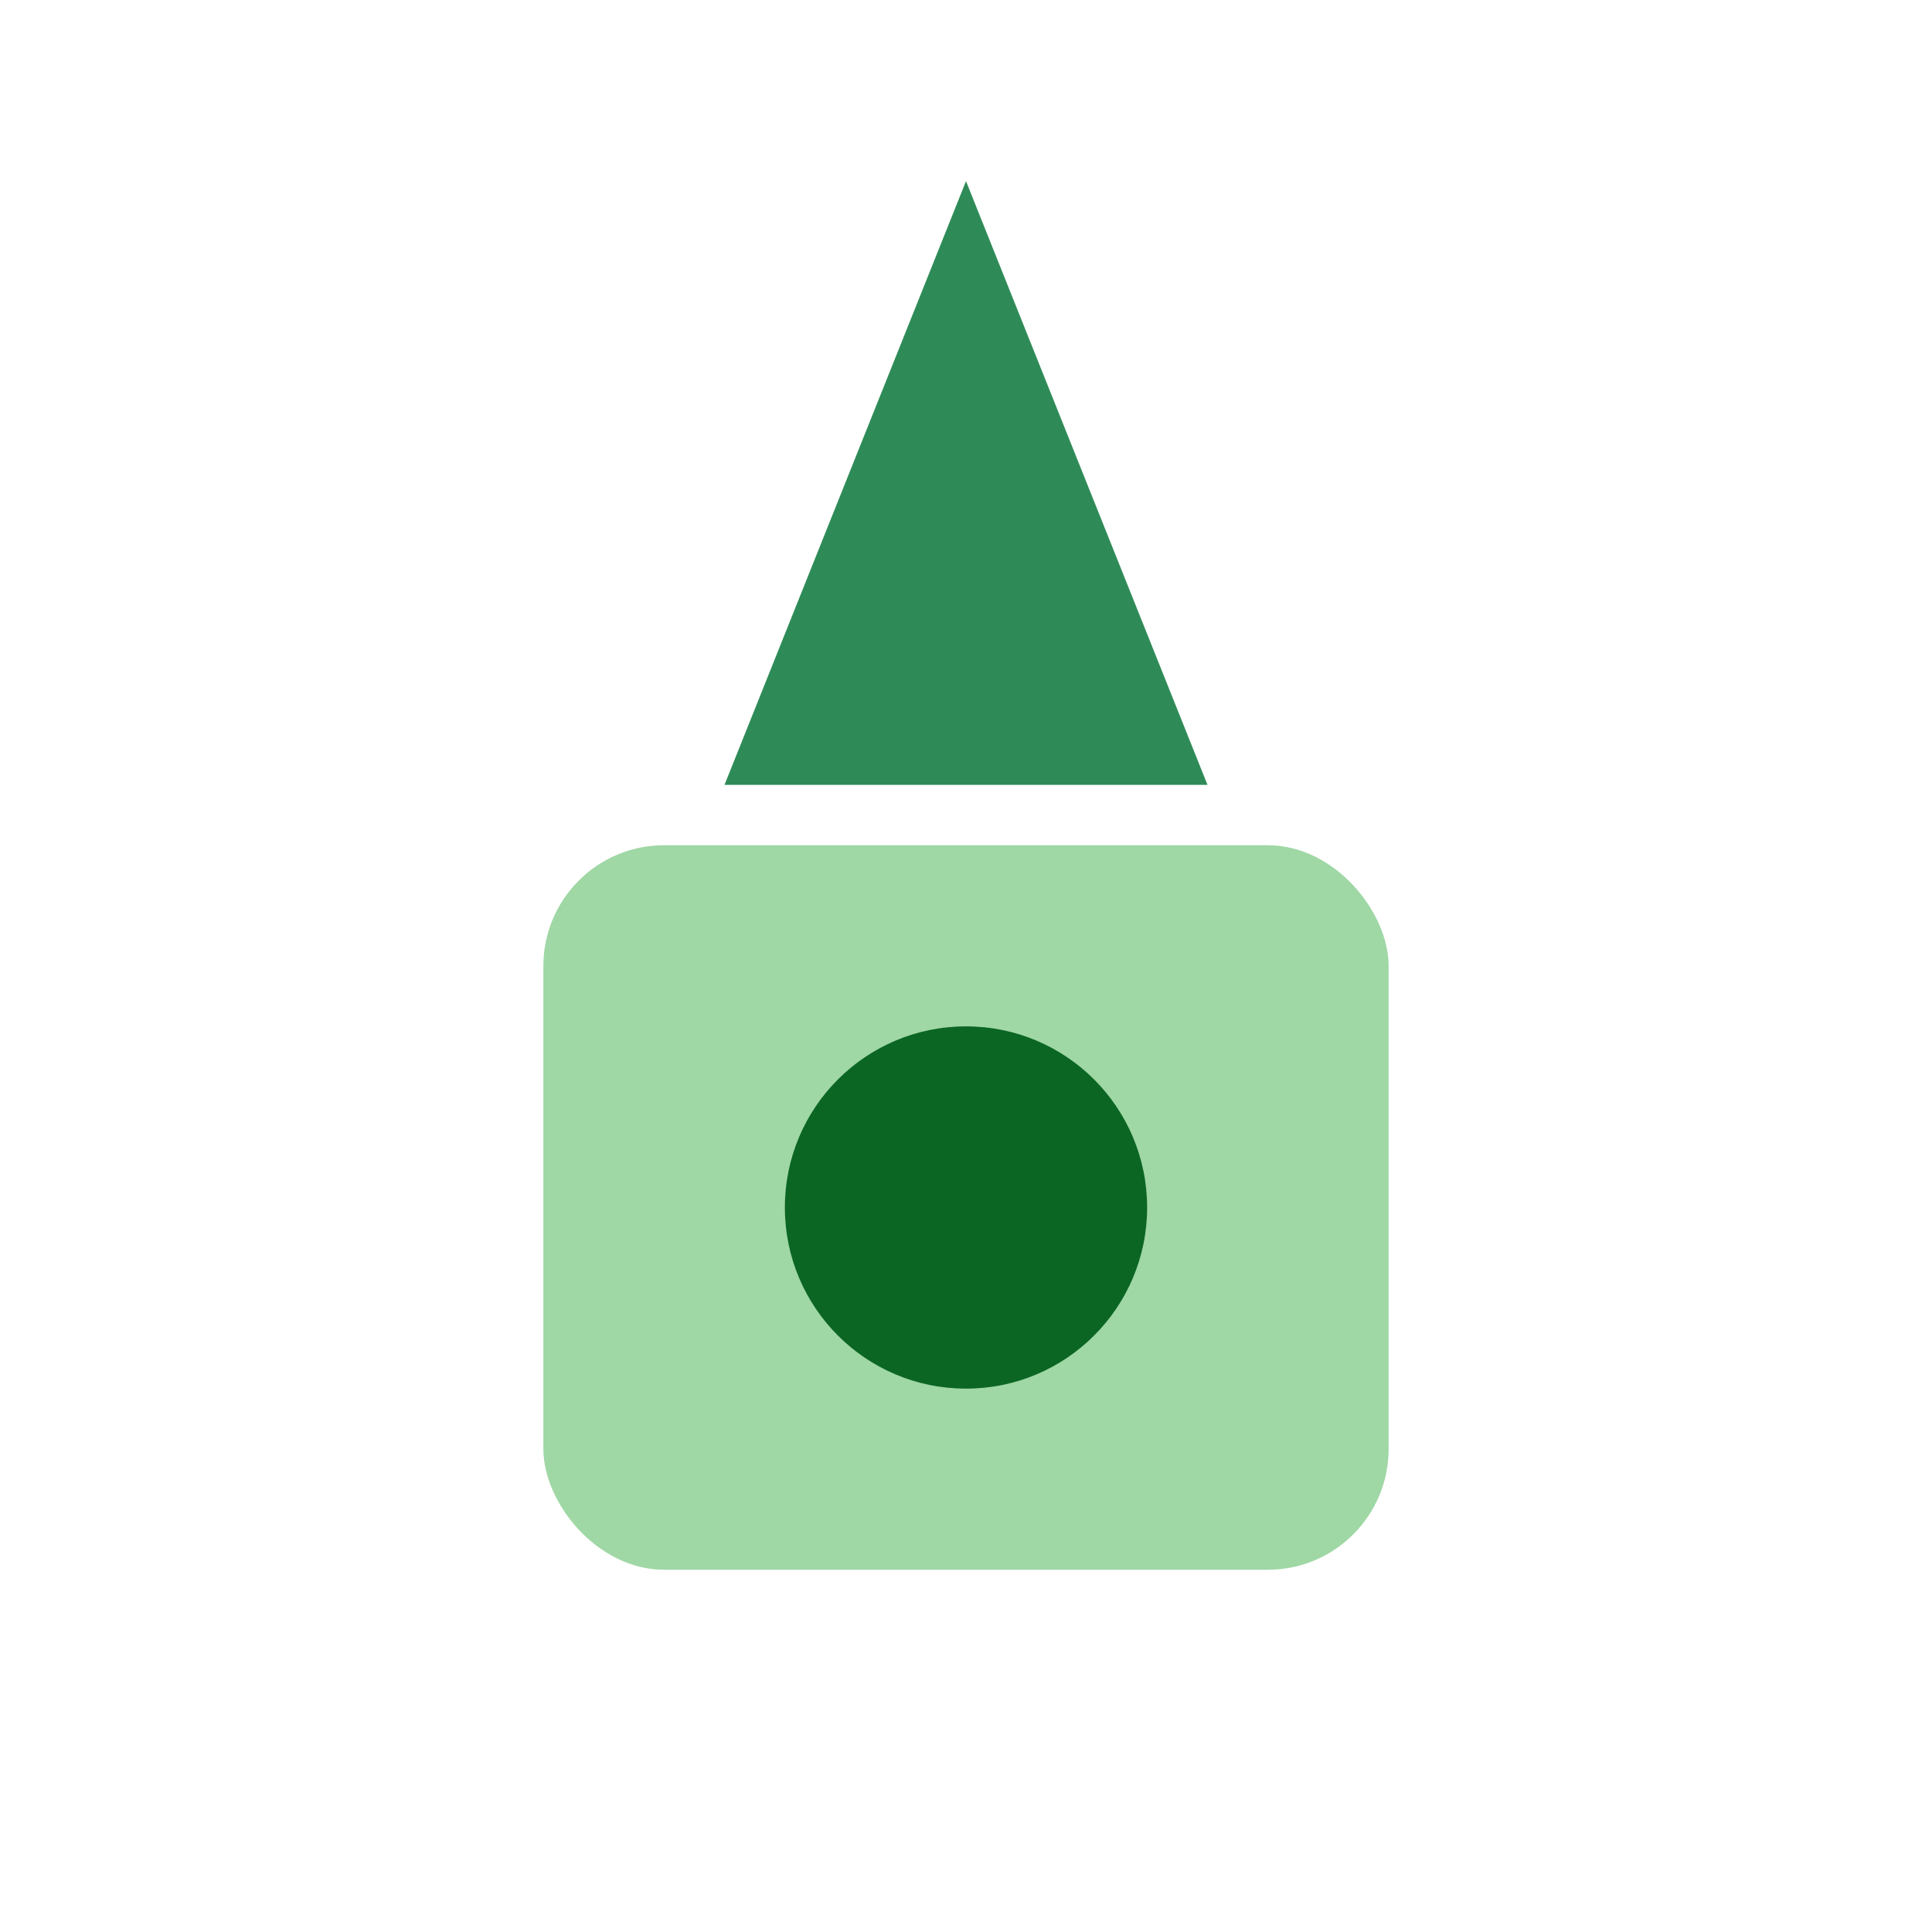 <?xml version="1.0" encoding="UTF-8"?>
<svg xmlns="http://www.w3.org/2000/svg" viewBox="0 0 64 64">
  <rect width="100%" height="100%" fill="none"/>
  <path d="M32 6 L24 26 H40 L32 6 Z" fill="#2e8b57" />
  <rect x="18" y="28" width="28" height="24" rx="4" fill="#9fd7a5" />
  <circle cx="32" cy="40" r="6" fill="#0b6623" />
</svg>

